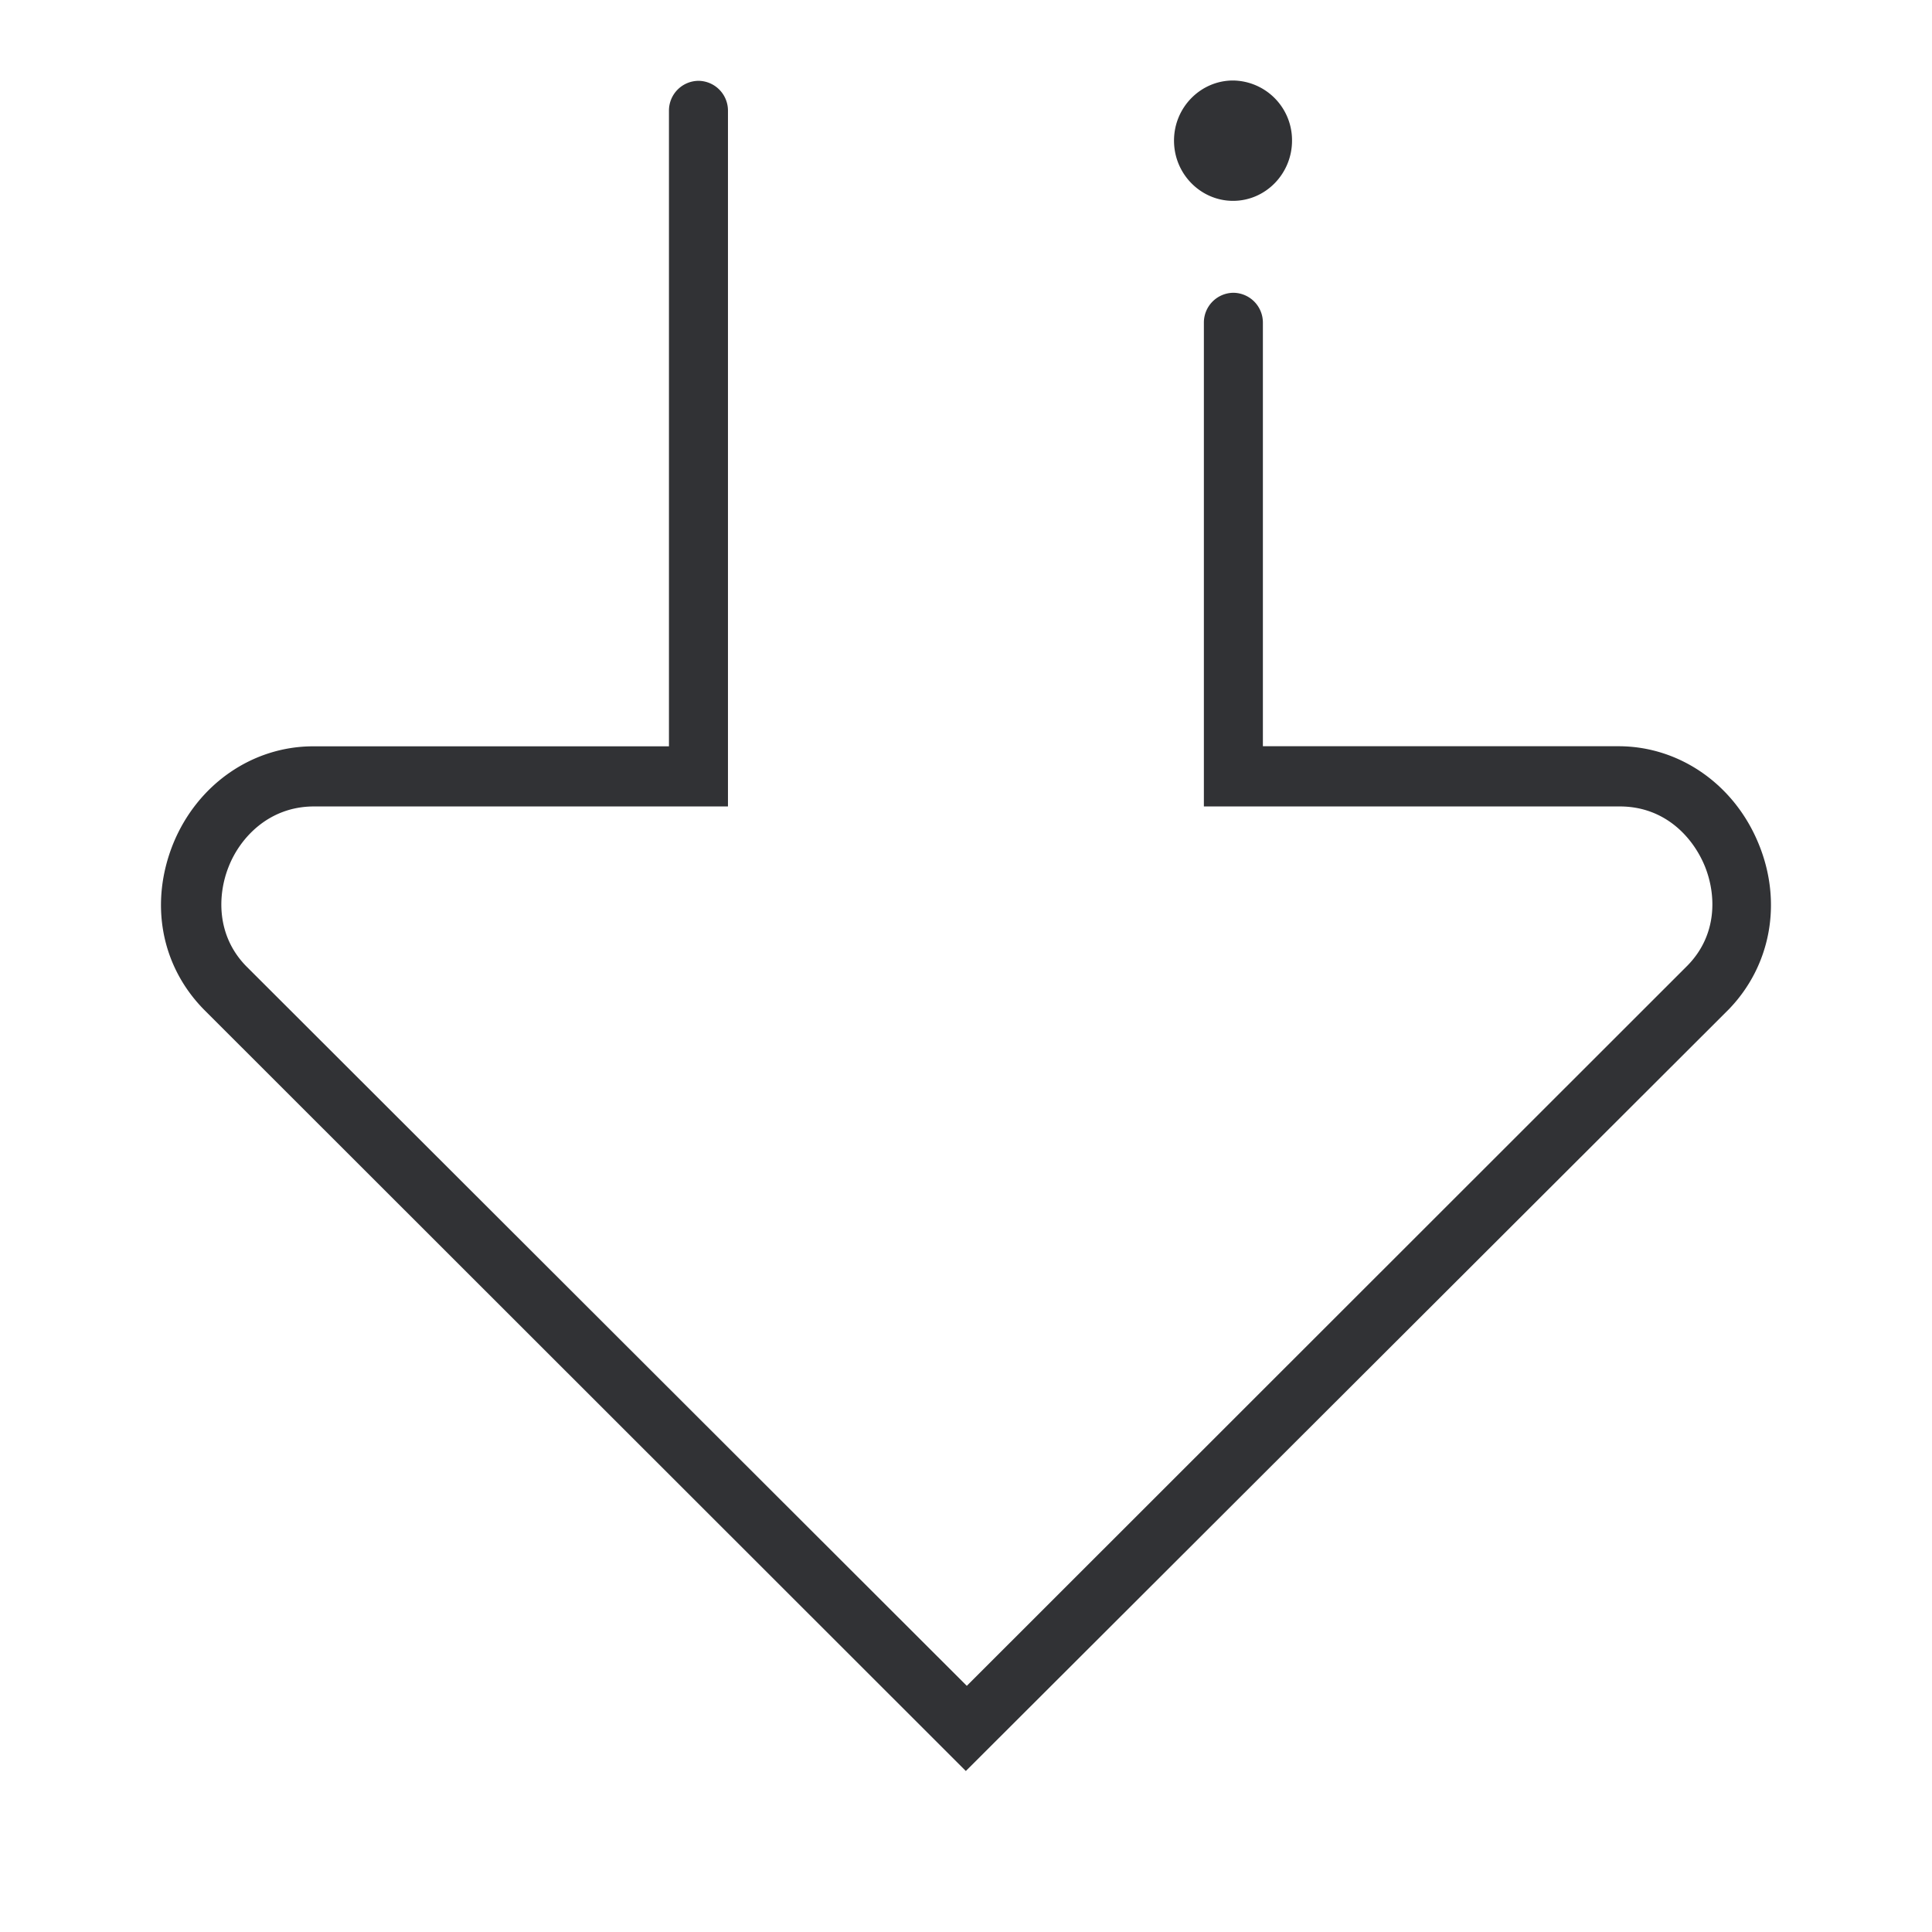 <svg width="24" height="24" xmlns="http://www.w3.org/2000/svg"><path d="m11.998 22-9.465-9.459c-.536-.546-.676-1.326-.383-2.057.3-.739.984-1.213 1.741-1.213H8.31V1.378a.37.37 0 0 1 .367-.374.37.37 0 0 1 .366.374v8.64H3.9c-.56 0-.919.39-1.059.747-.14.349-.156.857.219 1.239l8.95 8.938 8.952-8.947c.375-.382.358-.881.218-1.23-.148-.365-.498-.747-1.058-.747h-5.167V4.01a.37.37 0 0 1 .366-.373.37.37 0 0 1 .367.373v5.26h4.418c.757 0 1.44.475 1.741 1.214.3.73.148 1.52-.374 2.057L11.998 22Zm2.586-20.253c0 .416.334.748.733.748.408 0 .733-.34.733-.748A.742.742 0 0 0 15.317 1c-.4 0-.733.332-.733.747" fill="#313235" fill-rule="nonzero"/></svg>